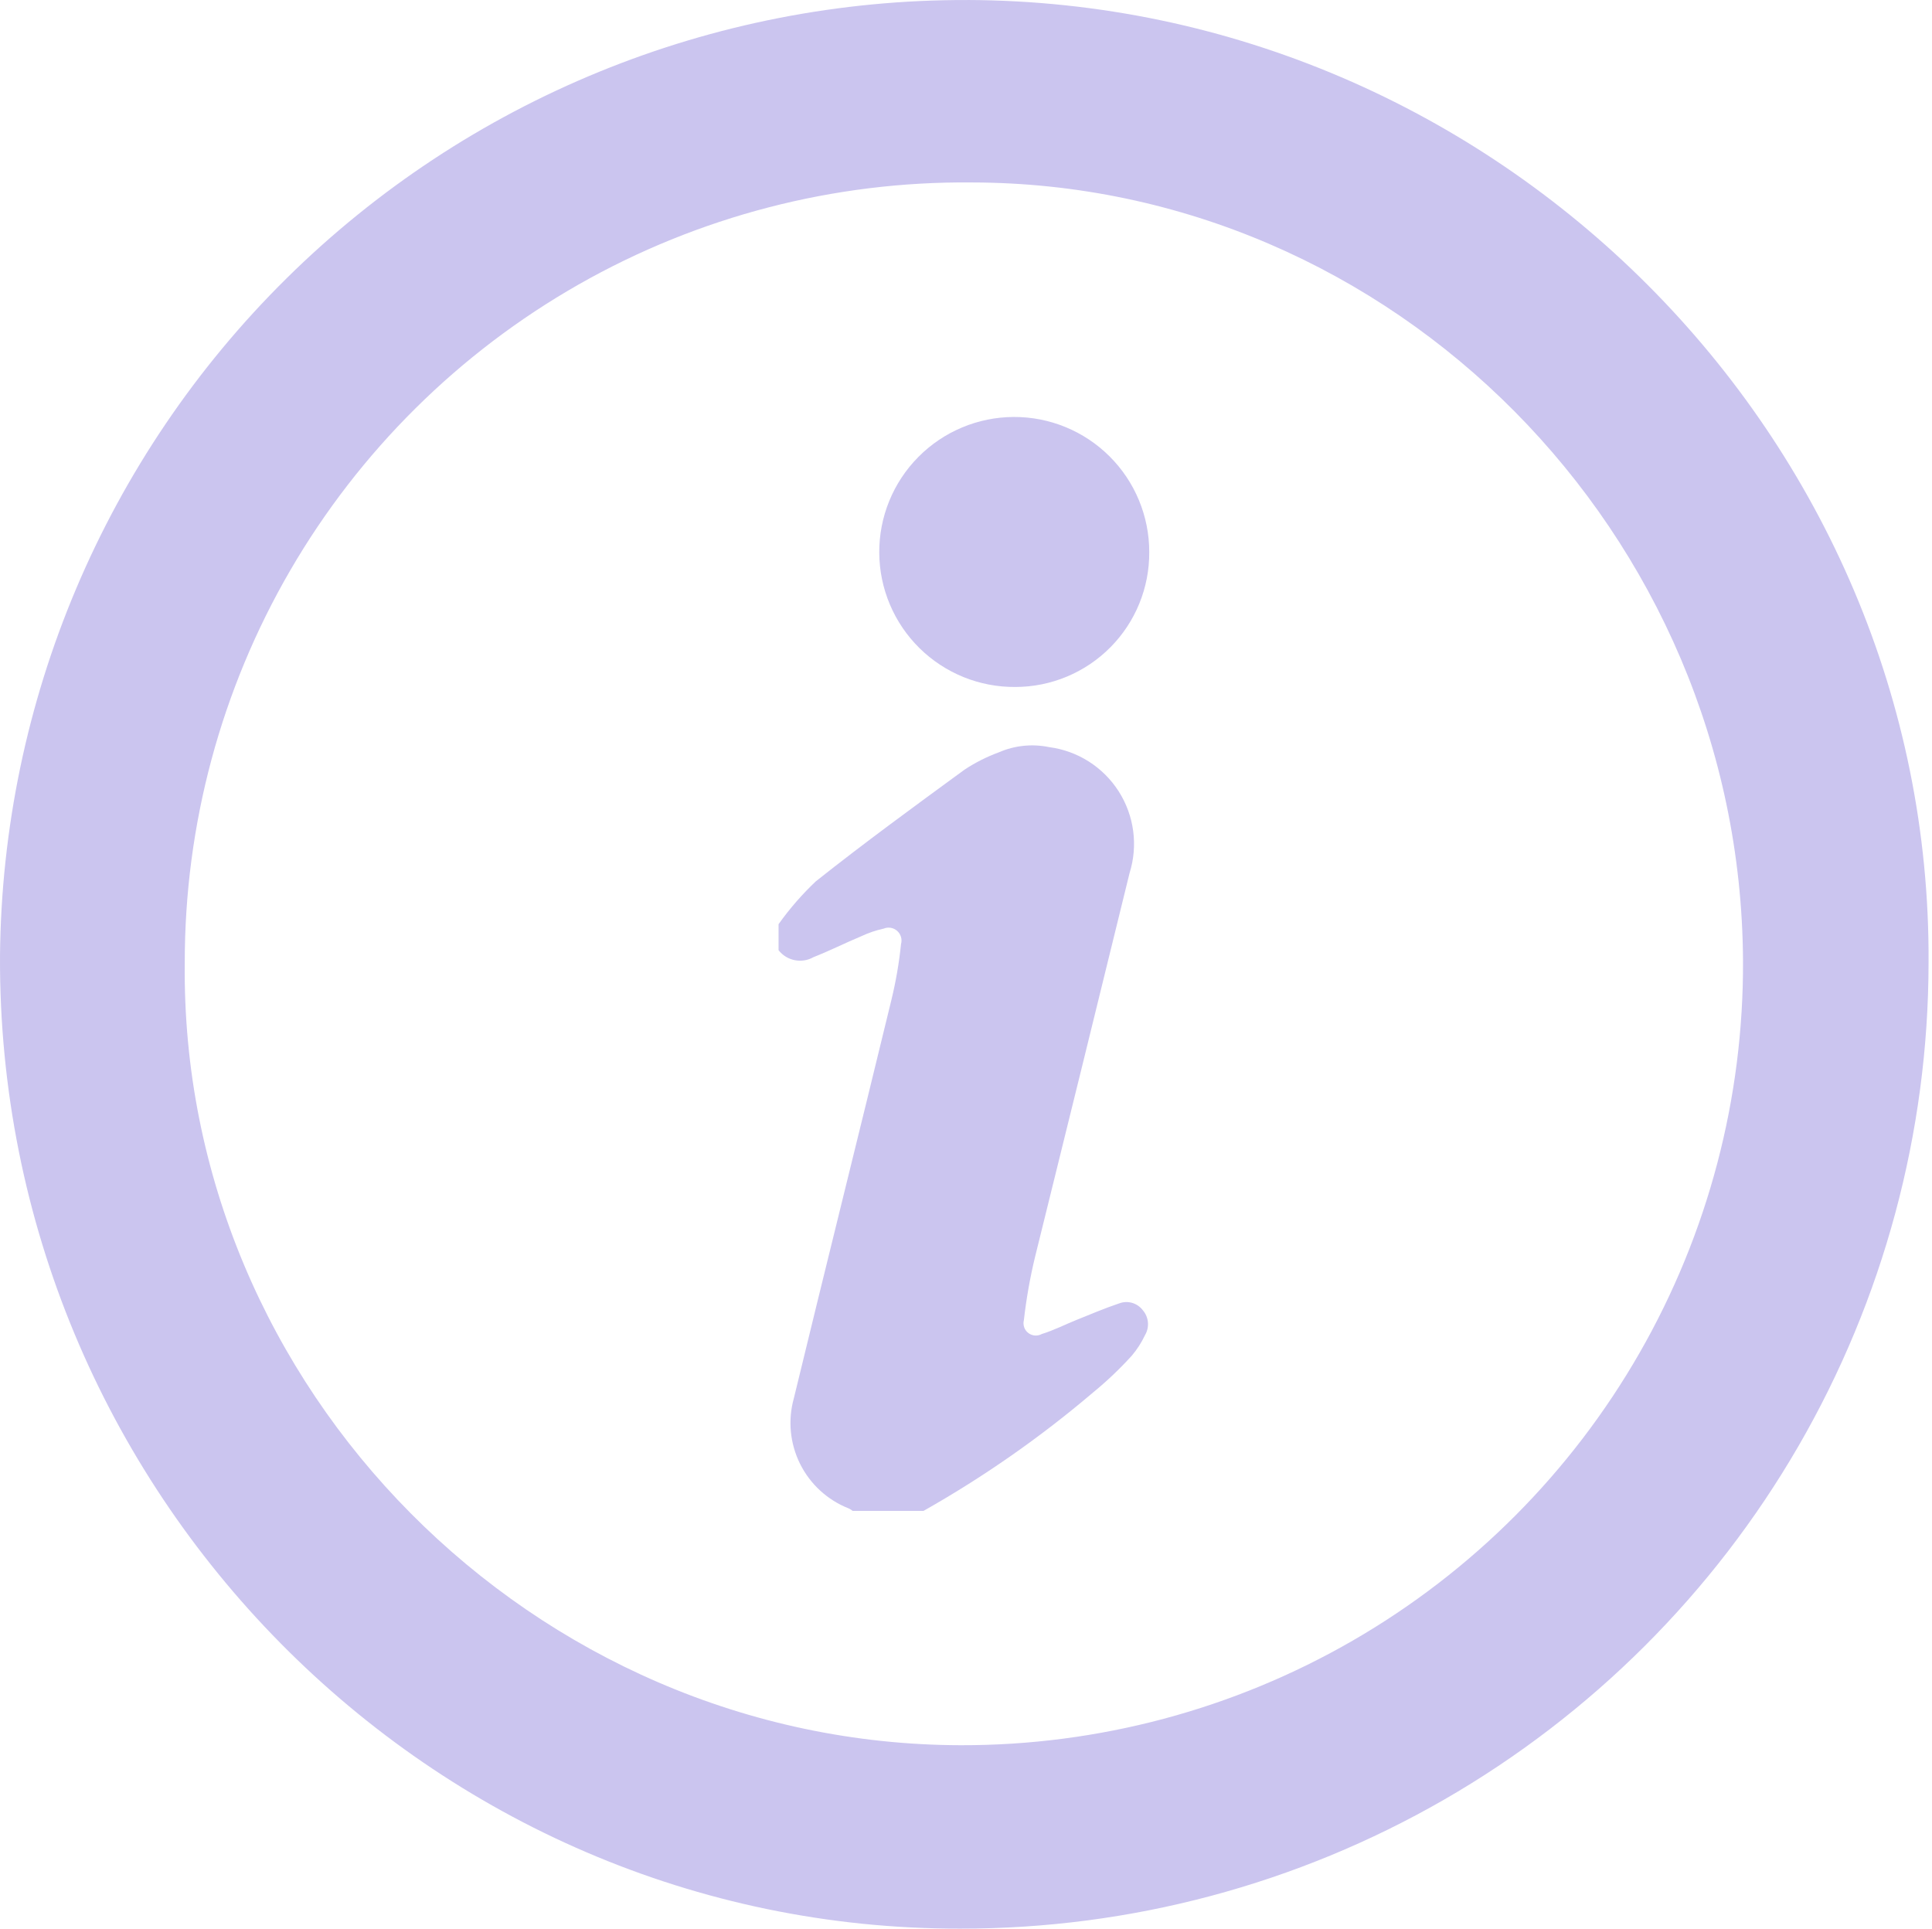 <svg width="557" height="556" viewBox="0 0 557 556" fill="none" xmlns="http://www.w3.org/2000/svg">
<path d="M278.893 0C431.515 0.5 556.893 125.984 556.01 277.554C555.951 326.491 543.013 374.547 518.494 416.902C493.976 459.253 458.74 494.403 416.329 518.819C373.918 543.234 325.832 556.059 276.892 556.001C124.16 556.28 -0.722 429.848 0.003 275.557C0.651 202.098 30.347 131.881 82.604 80.252C134.861 28.619 205.431 -0.228 278.893 0.009V0ZM280.172 52.599C240.462 52.215 201.356 62.361 166.837 82.008C132.324 101.652 103.628 130.092 83.677 164.431C63.727 198.775 53.236 237.787 53.267 277.498C51.875 400.315 153.794 502.848 276.949 503.126C316.651 503.215 355.671 492.802 390.045 472.937C424.423 453.076 452.933 424.473 472.685 390.033C492.438 355.59 502.727 316.539 502.513 276.837C501.788 153.683 401.708 52.769 280.162 52.6L280.172 52.599Z" fill="#cbc5ef"/>
<path d="M266.275 435.568H245.813C245.46 435.273 245.068 435.032 244.646 434.846C238.564 432.445 233.588 427.881 230.672 422.028C227.755 416.176 227.108 409.455 228.857 403.152C238.142 364.842 247.705 326.59 256.991 288.278C258.282 282.973 259.213 277.585 259.771 272.156C260.155 270.783 259.721 269.313 258.658 268.367C257.592 267.421 256.083 267.165 254.768 267.708C252.561 268.189 250.417 268.918 248.373 269.876C243.703 271.823 239.201 274.103 234.528 275.938C231.142 277.861 226.856 277.008 224.463 273.933V266.428C227.635 261.976 231.227 257.841 235.195 254.087C249.207 242.968 263.607 232.457 278.062 221.892C281.157 219.848 284.481 218.169 287.96 216.889C292.525 214.899 297.598 214.376 302.473 215.388C310.71 216.466 318.049 221.136 322.523 228.14C326.995 235.145 328.143 243.766 325.657 251.694C316.574 288.759 307.495 325.642 298.412 362.338C296.962 368.342 295.883 374.435 295.189 380.574C294.832 381.951 295.329 383.409 296.453 384.278C297.578 385.151 299.114 385.267 300.359 384.577C303.807 383.522 307.03 381.854 310.365 380.516C313.7 379.182 318.537 377.126 322.71 375.734V375.738C325.138 374.838 327.865 375.629 329.439 377.681C331.204 379.694 331.471 382.61 330.106 384.91C329.094 387.055 327.802 389.056 326.271 390.86C322.826 394.649 319.111 398.178 315.147 401.425C299.98 414.328 283.616 425.762 266.276 435.562L266.275 435.568Z" fill="#cbc5ef"/>
<path d="M292.744 198.046C282.404 198.135 272.451 194.101 265.087 186.845C257.722 179.585 253.549 169.692 253.491 159.348C253.433 149.008 257.489 139.068 264.773 131.727C272.052 124.381 281.958 120.239 292.298 120.207C302.641 120.176 312.566 124.264 319.892 131.567C327.215 138.866 331.33 148.783 331.33 159.127C331.404 169.412 327.374 179.305 320.13 186.609C312.889 193.916 303.034 198.031 292.745 198.047L292.744 198.046Z" fill="#cbc5ef"/>
</svg>
